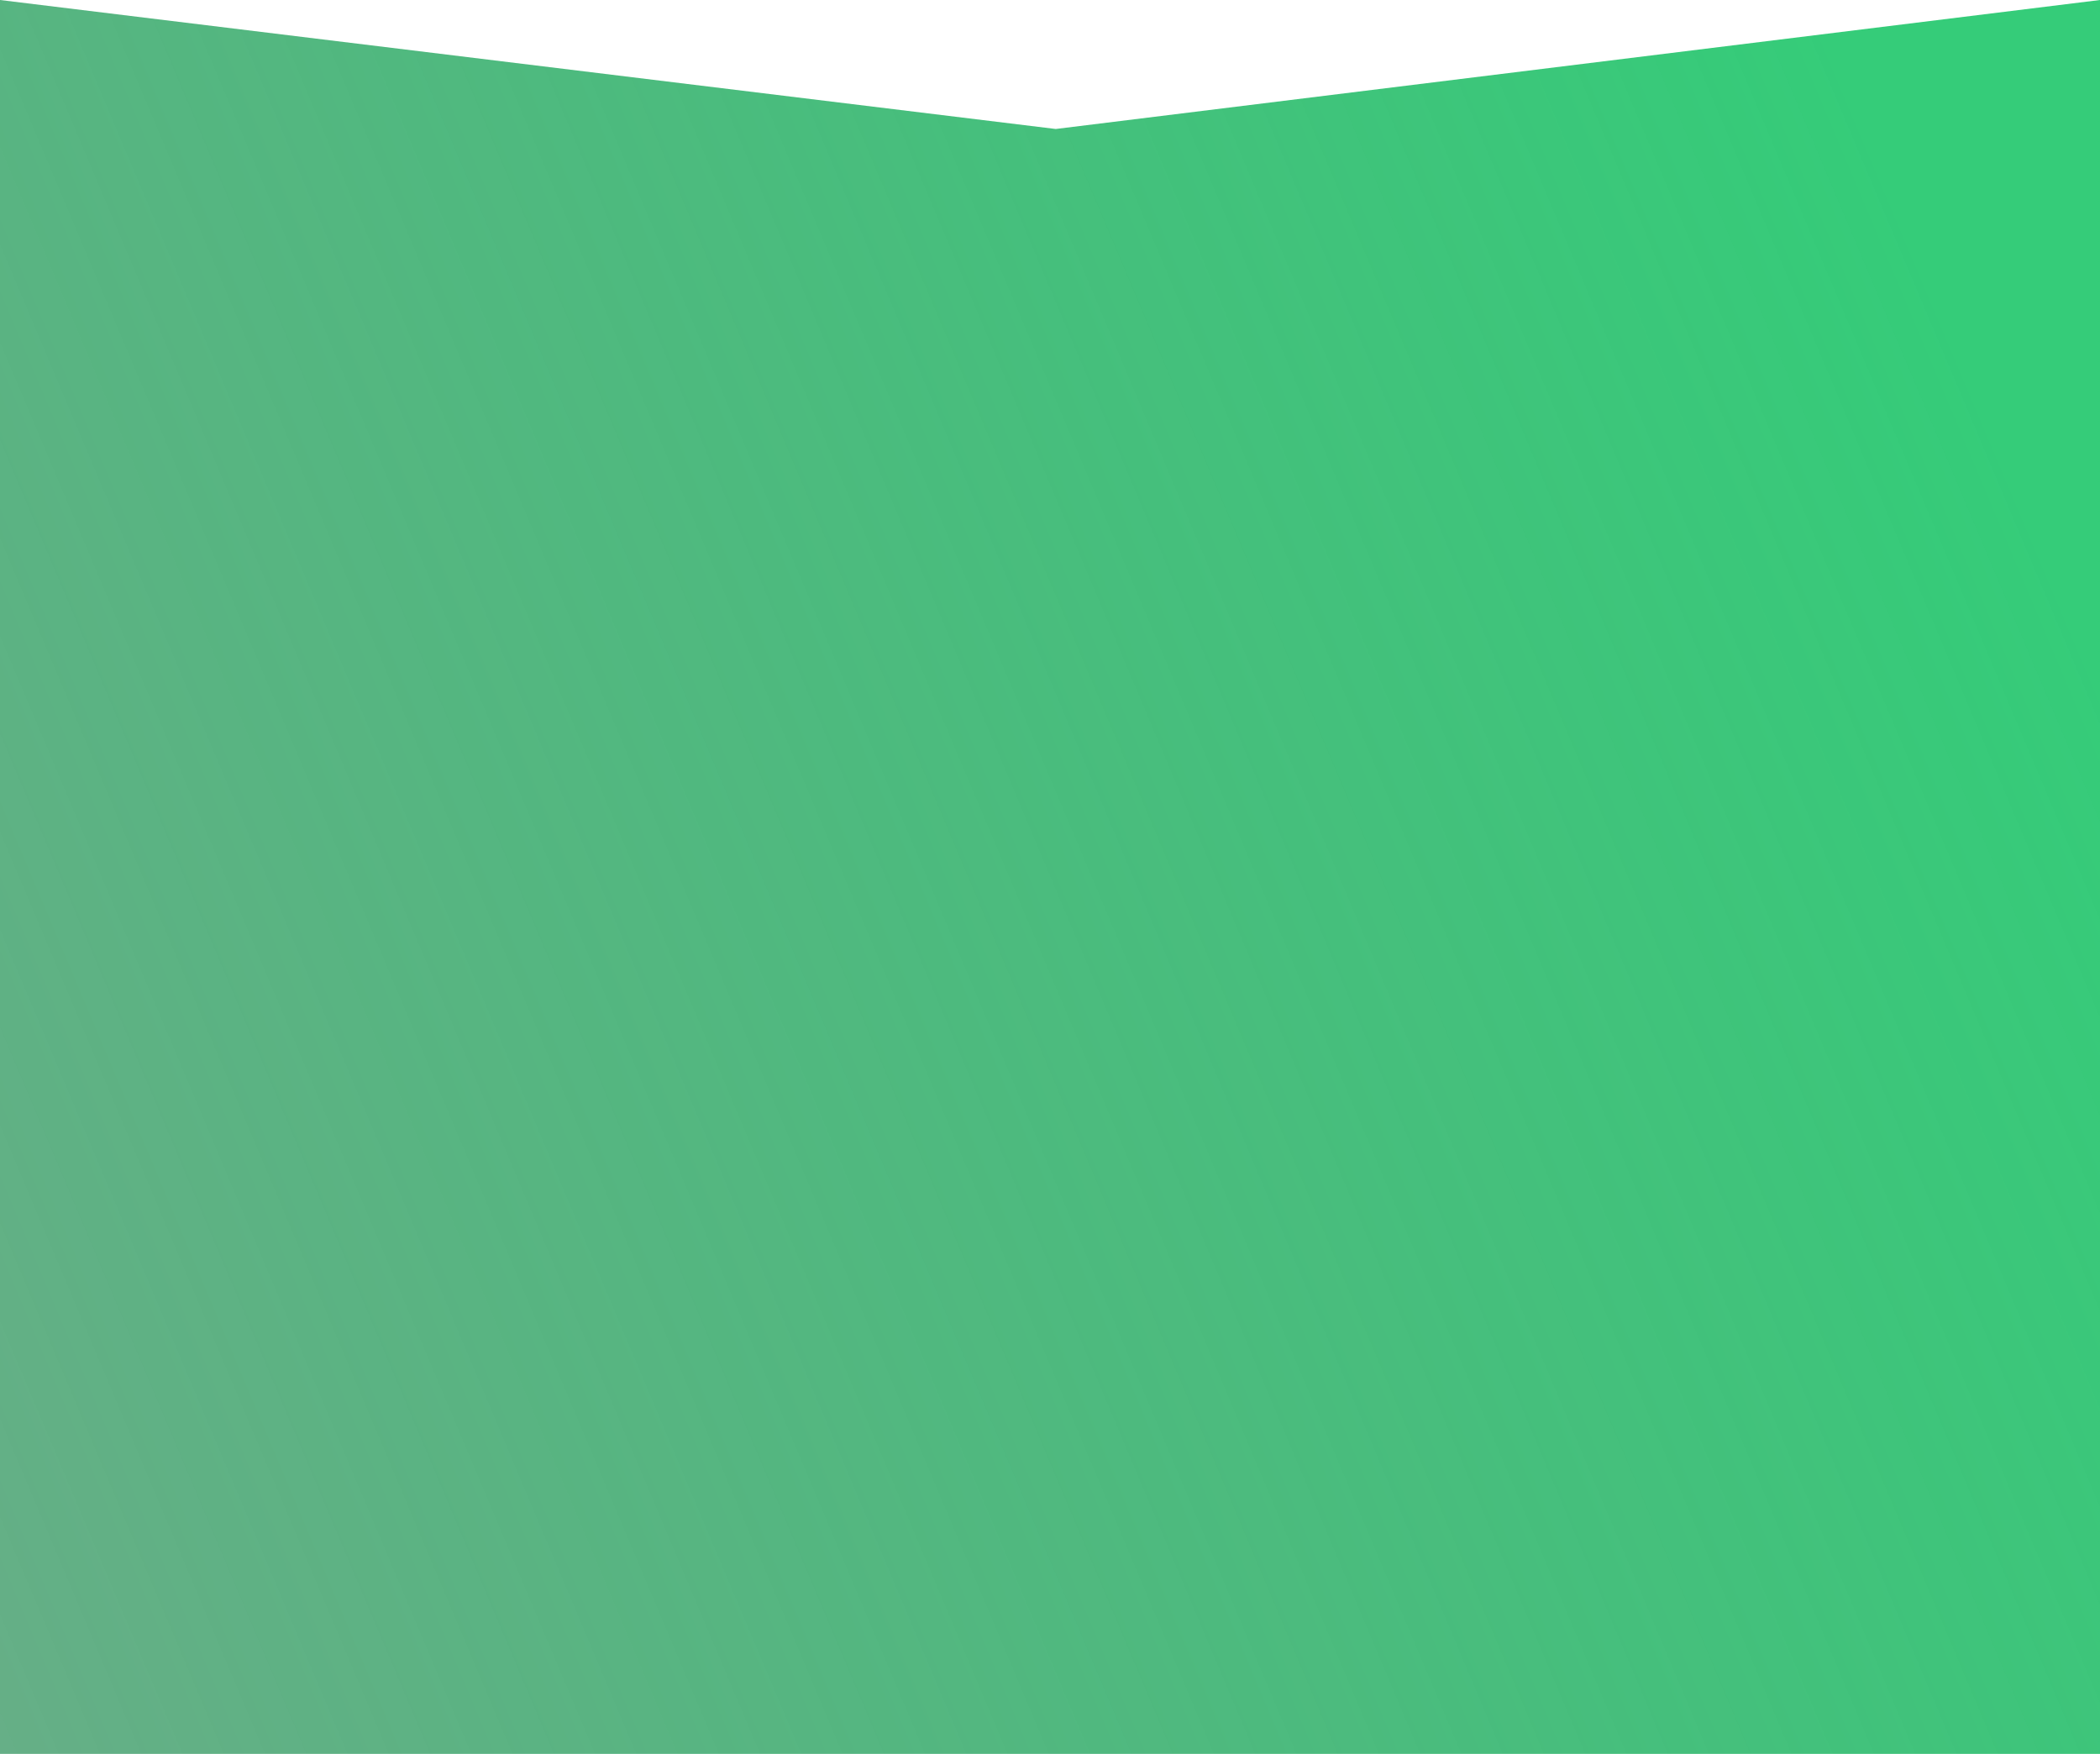 <svg width="1280" height="1069" viewBox="0 0 1280 1069" fill="none" xmlns="http://www.w3.org/2000/svg">
<path d="M1280 1069H0V0L643.5 78.616L1280 0V1069Z" fill="url(#paint0_linear)"/>
<defs>
<linearGradient id="paint0_linear" x1="1143.47" y1="87.713" x2="-762.12" y2="891.088" gradientUnits="userSpaceOnUse">
<stop stop-color="#35CC79"/>
<stop offset="1" stop-color="#347D55" stop-opacity="0.65"/>
</linearGradient>
</defs>
</svg>
